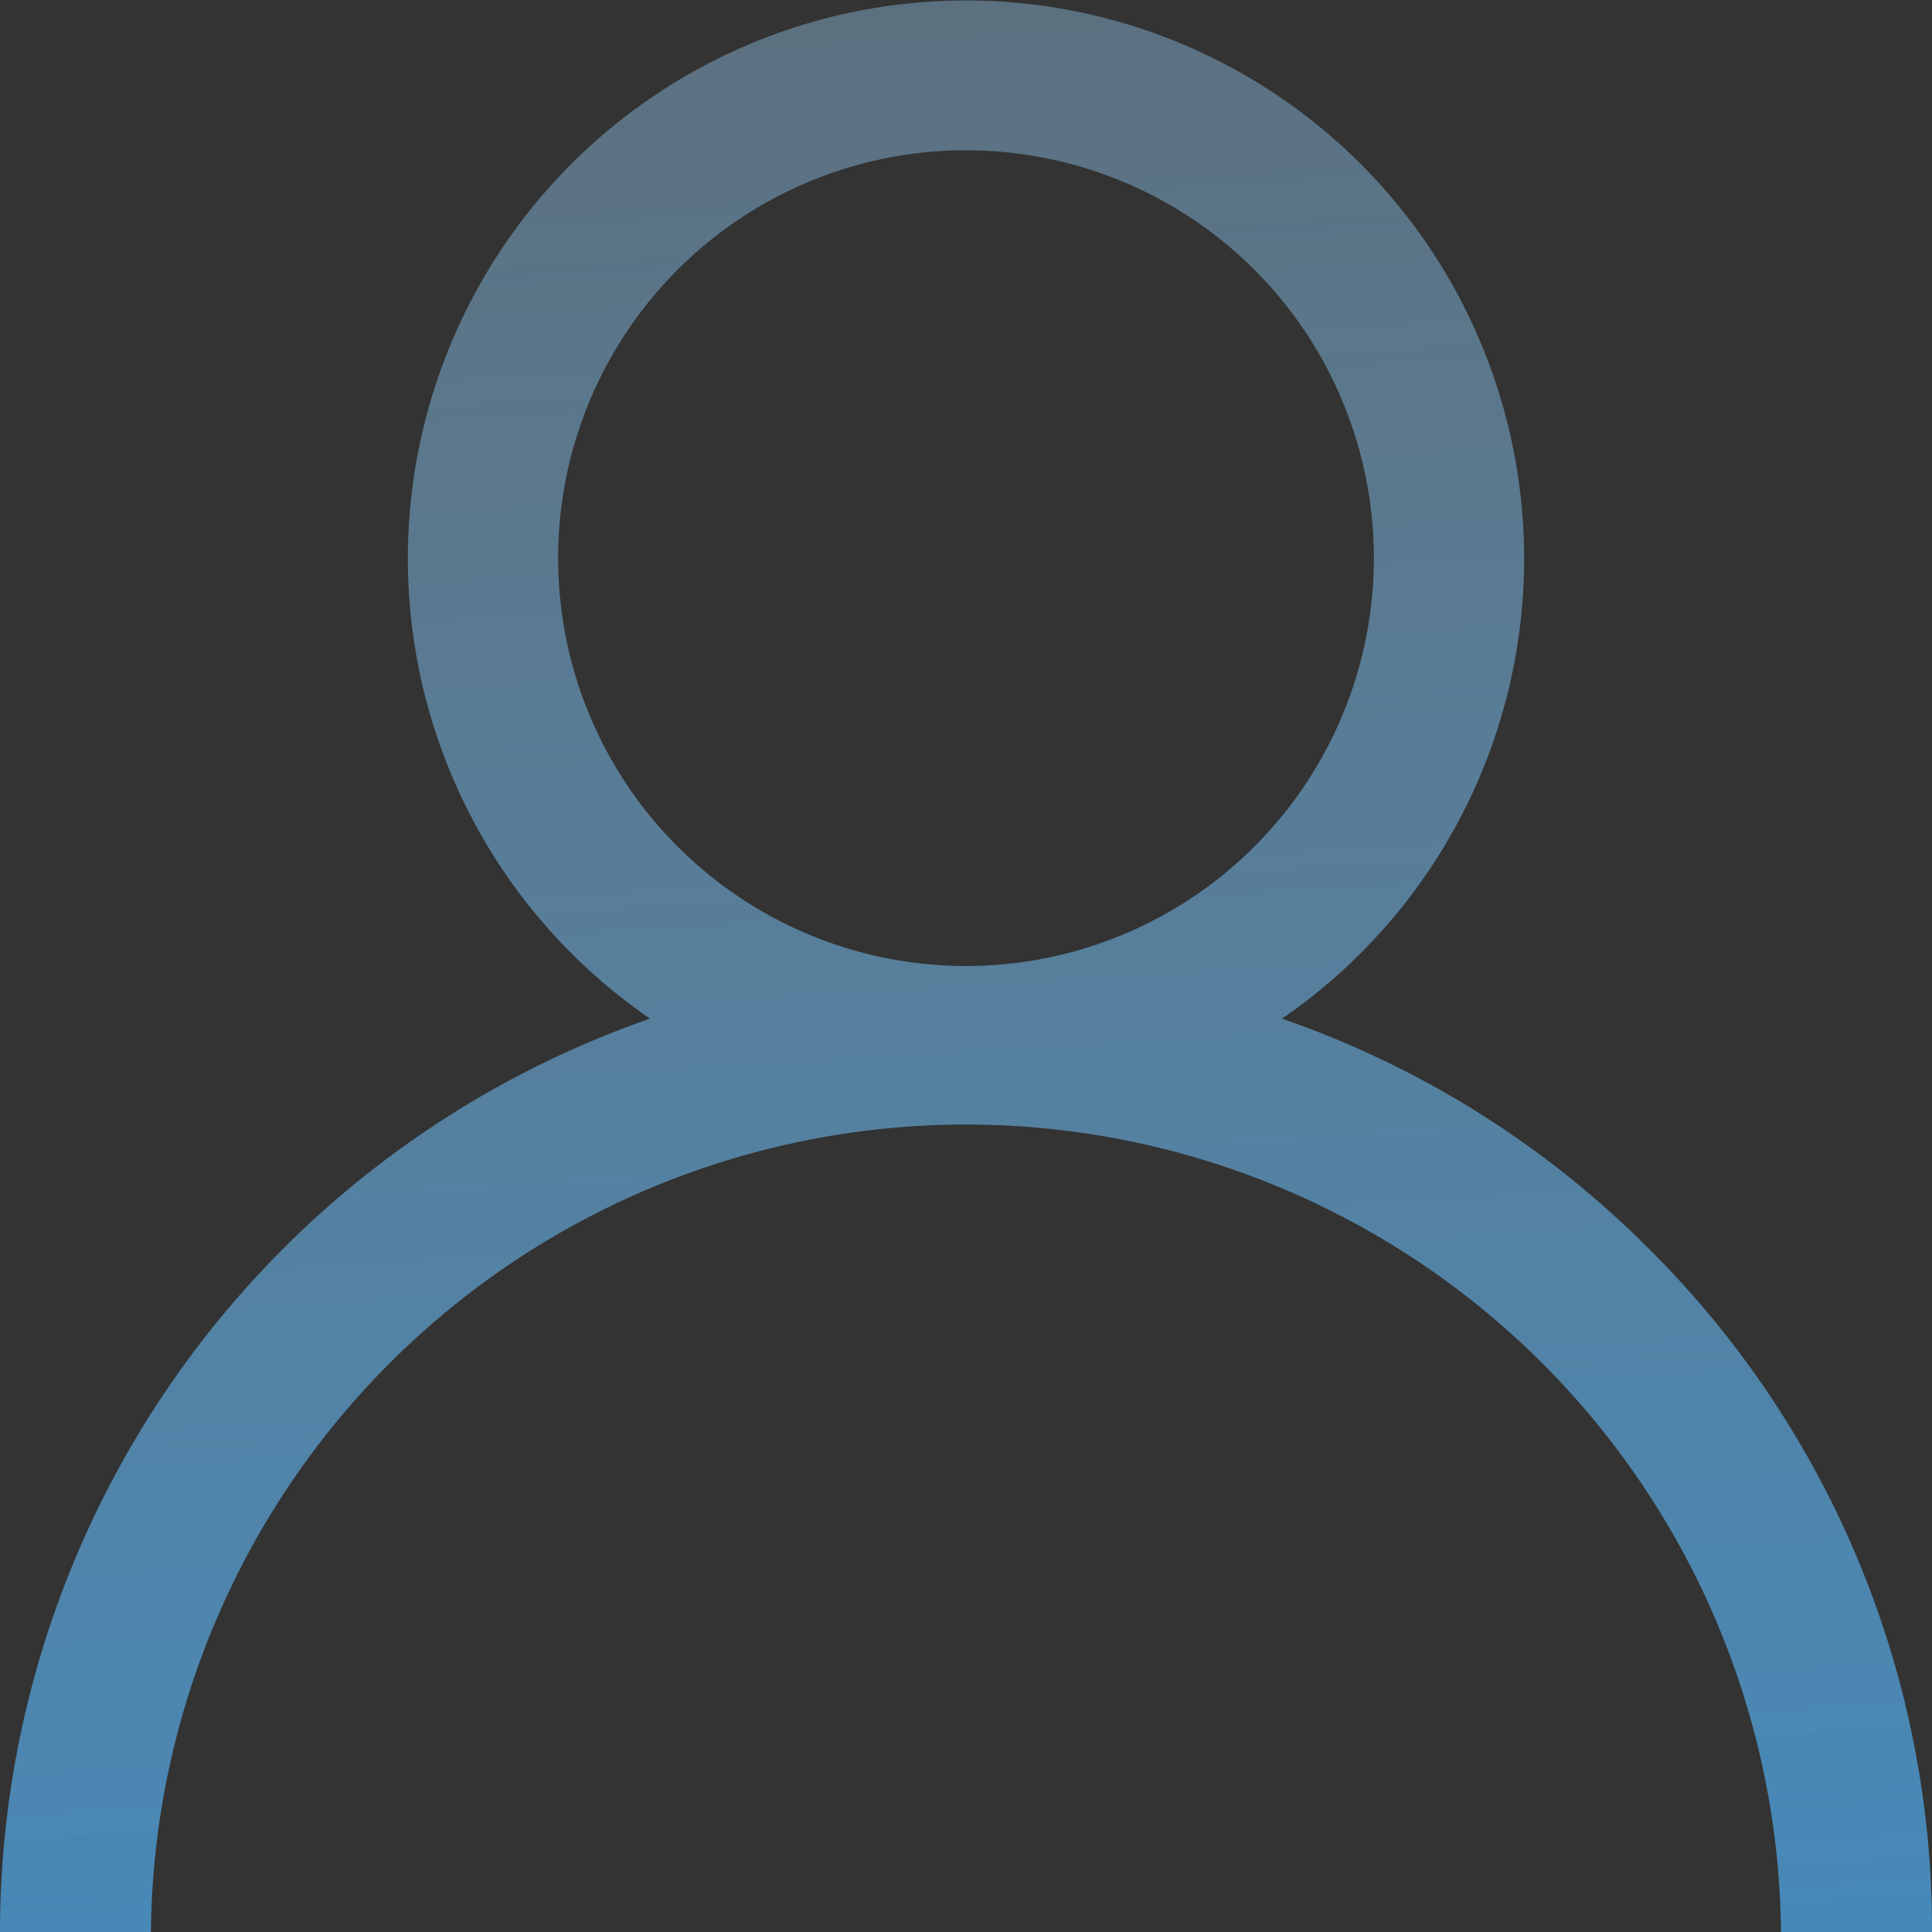 <svg id="user-icon" xmlns="http://www.w3.org/2000/svg" xmlns:xlink="http://www.w3.org/1999/xlink" width="27" height="27" viewBox="0 0 27 27">
  <rect x="0" y="0" width="27" height="27" fill="#333333" stroke="none"/>
  <defs>
    <linearGradient id="linear-gradient" x1="0.513" y1="1.215" x2="0.354" y2="-1.449" gradientUnits="objectBoundingBox">
      <stop offset="0" stop-color="#3fa9f5"/>
      <stop offset="0.187" stop-color="#66baf7" stop-opacity="0.792"/>
      <stop offset="0.59" stop-color="#b7dffb" stop-opacity="0.373"/>
      <stop offset="0.869" stop-color="#ebf6fd" stop-opacity="0.102"/>
      <stop offset="1" stop-color="#fff" stop-opacity="0"/>
    </linearGradient>
  </defs>
  <g id="user-icon-2" data-name="user-icon" transform="translate(-11692 -9188.5)" opacity="0.75">
    <g id="Group_1586" data-name="Group 1586">
      <path id="Path_1845" data-name="Path 1845" d="M11715.046,9205.954a13.437,13.437,0,0,0-5.13-3.218,7.8,7.8,0,1,0-8.832,0A13.522,13.522,0,0,0,11692,9215.5h2.109a11.391,11.391,0,0,1,22.781,0H11719A13.411,13.411,0,0,0,11715.046,9205.954ZM11705.5,9202a5.7,5.7,0,1,1,5.7-5.7A5.7,5.7,0,0,1,11705.5,9202Z" fill="url(#linear-gradient)"/>
    </g>
  </g>
</svg>
